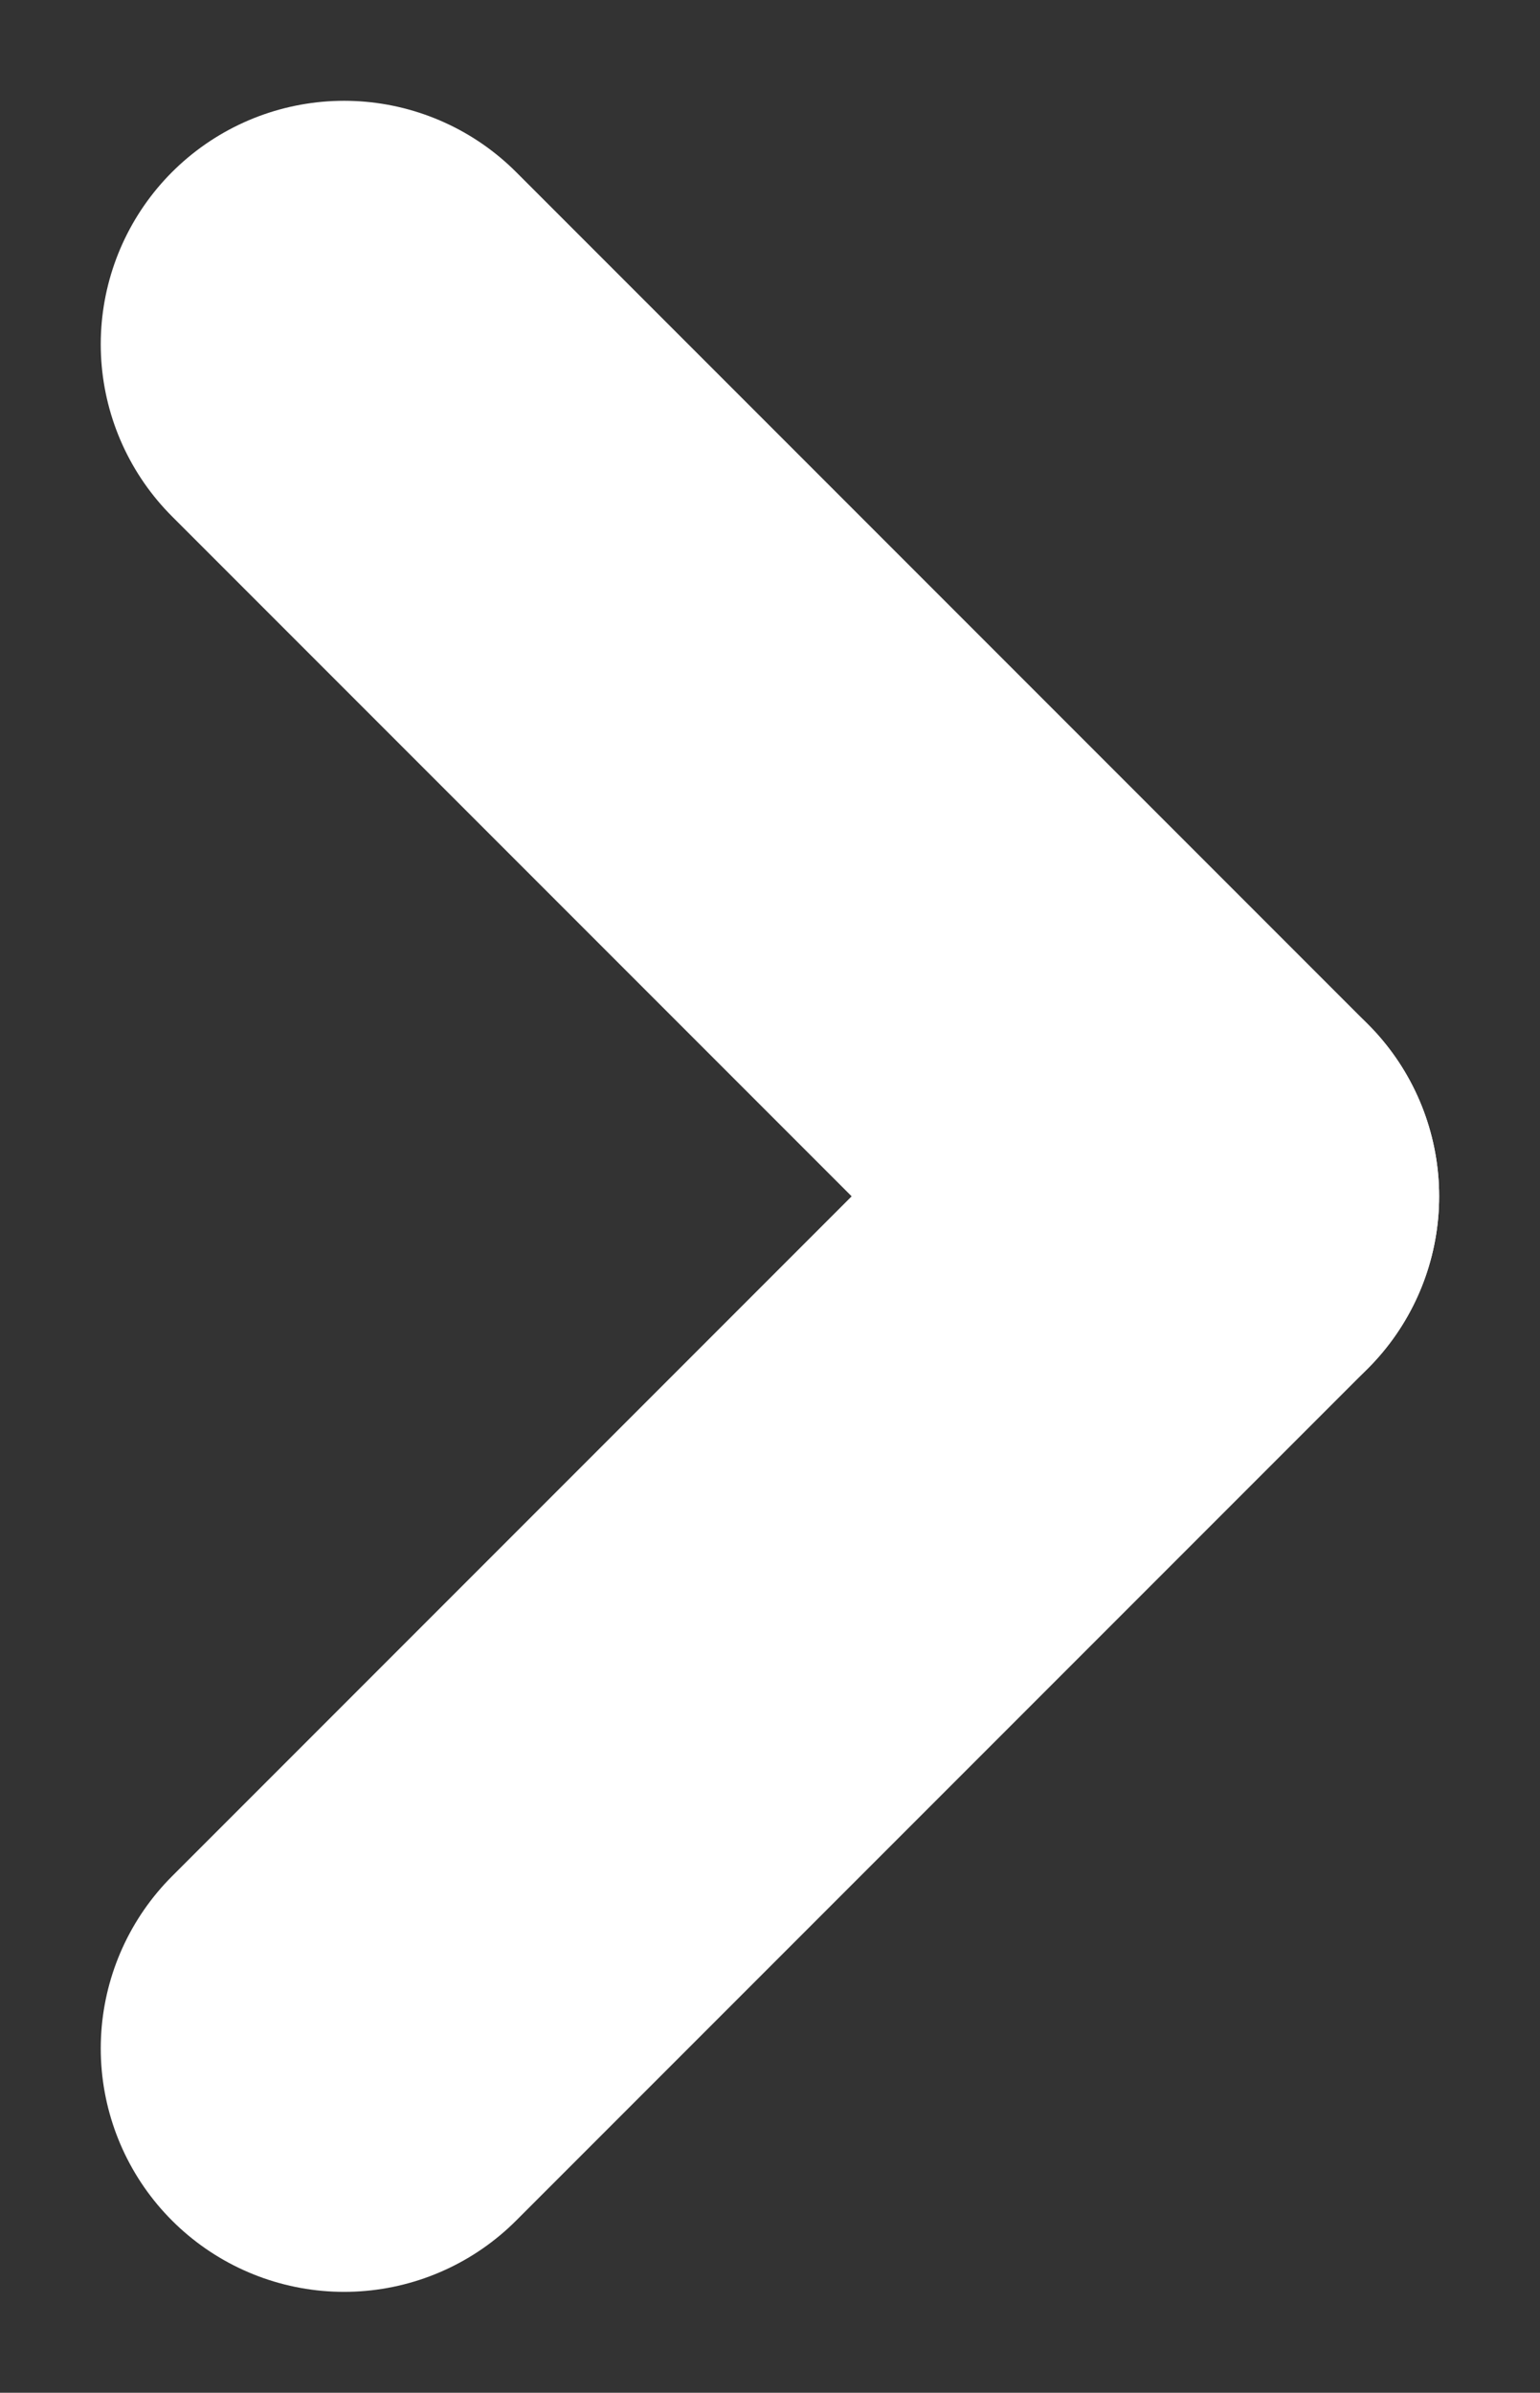 <svg xmlns="http://www.w3.org/2000/svg" width="12.657" height="19.657" viewBox="0 0 12.657 19.657"><rect x="0" y="0" width="12.657" height="19.657" fill="#333333" stroke="none"/><defs><style>.a{fill:none;stroke:#fff;stroke-linecap:round;stroke-width:4px;}</style></defs><g transform="translate(-705.672 -2434.672)"><line class="a" x2="7" y2="7" transform="translate(708.5 2437.5)"/><line class="a" y1="7" x2="7" transform="translate(708.5 2444.5)"/></g></svg>